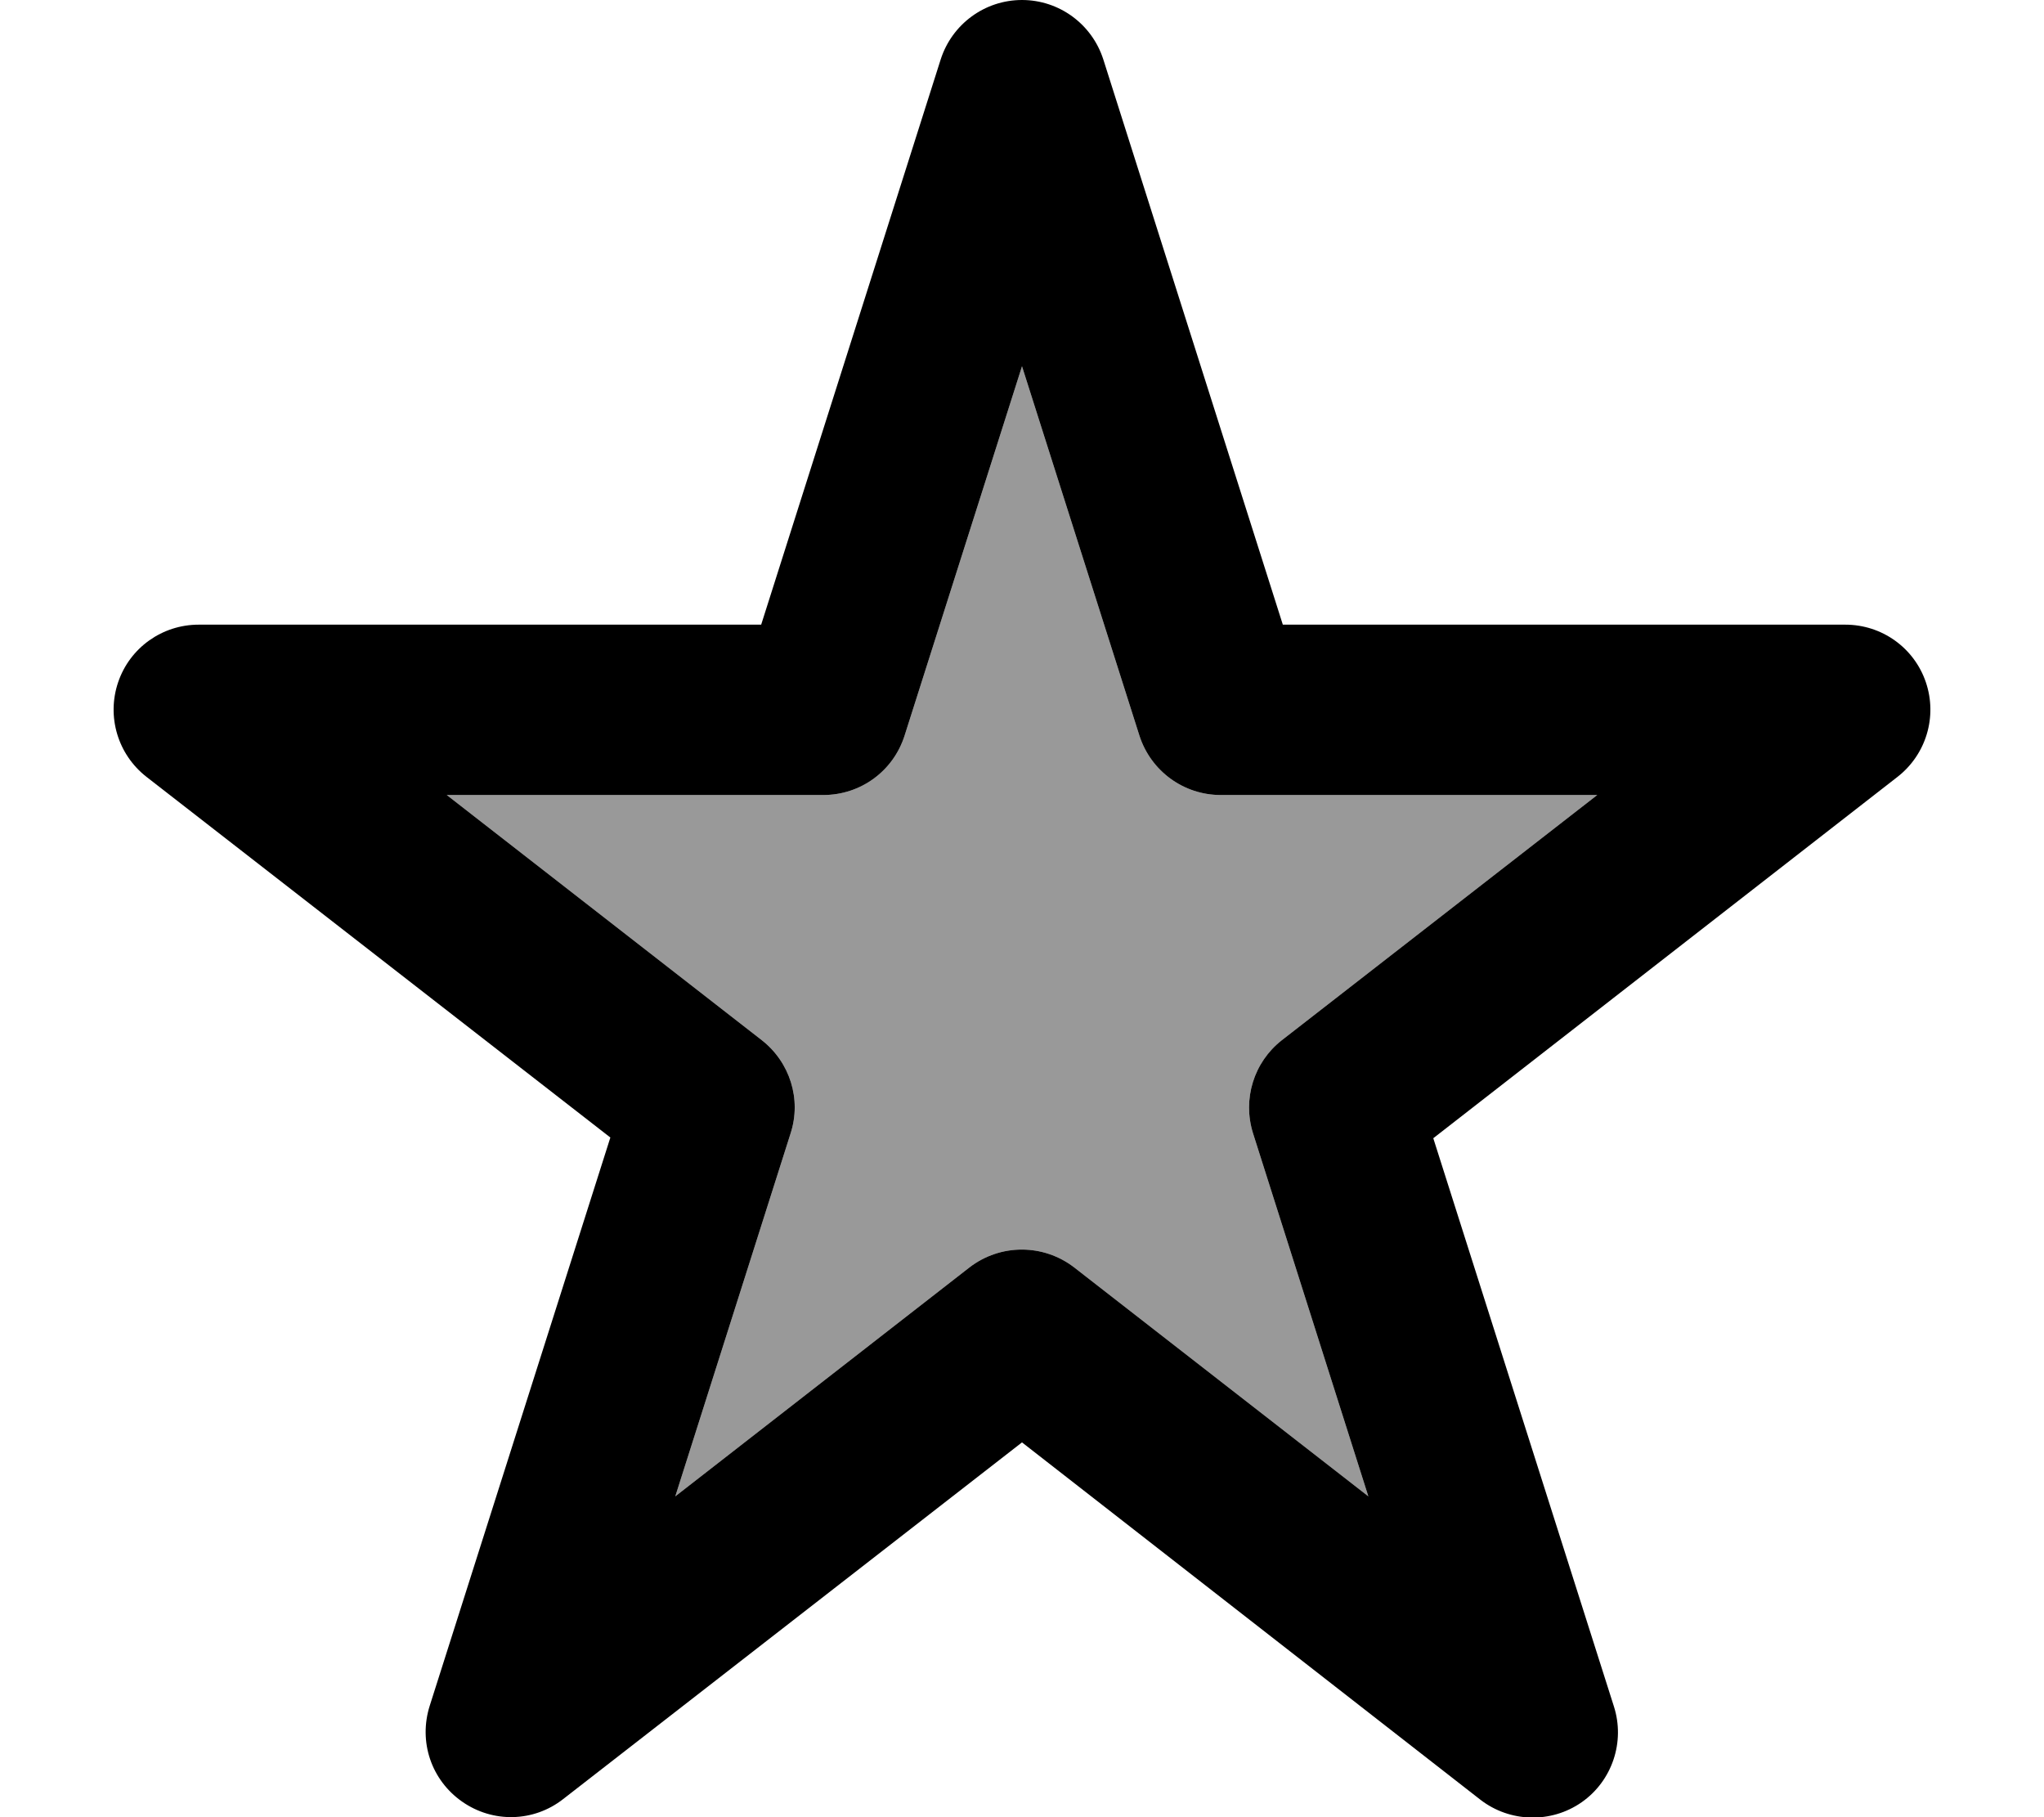 <svg xmlns="http://www.w3.org/2000/svg" viewBox="0 0 576 512"><!--! Font Awesome Pro 6.7.1 by @fontawesome - https://fontawesome.com License - https://fontawesome.com/license (Commercial License) Copyright 2024 Fonticons, Inc. --><defs><style>.fa-secondary{opacity:.4}</style></defs><path class="fa-secondary" d="M125.9 224l88.8 69.1c7.9 6.2 11.2 16.6 8.1 26.2L190.3 421.6l82.9-64.5c8.7-6.7 20.8-6.7 29.5 0l82.9 64.5L353.1 319.3c-3-9.6 .2-20 8.1-26.2L450.1 224 344 224c-10.5 0-19.7-6.8-22.9-16.7L288 103.2 254.9 207.3c-3.2 10-12.4 16.7-22.9 16.7l-106.1 0z"/><path class="fa-primary" d="M288 0c10.5 0 19.7 6.8 22.9 16.7L361.5 176 520 176c10.3 0 19.4 6.5 22.7 16.2s.1 20.4-8 26.7L403.9 320.7l50.9 160.1c3.2 10-.5 21-9.1 27s-20.2 5.7-28.5-.7L288 406.4 158.7 506.9c-8.3 6.5-19.8 6.8-28.5 .7s-12.3-16.9-9.1-27l50.9-160.1L41.3 218.9c-8.1-6.3-11.3-17-8-26.7S45.7 176 56 176l158.5 0L265.1 16.7C268.3 6.8 277.5 0 288 0zm0 103.2L254.9 207.3c-3.2 10-12.4 16.7-22.9 16.7l-106.1 0 88.8 69.1c7.9 6.2 11.2 16.6 8.1 26.2L190.3 421.6l82.9-64.5c8.7-6.7 20.8-6.7 29.5 0l82.9 64.5L353.1 319.3c-3-9.6 .2-20 8.1-26.2L450.1 224 344 224c-10.5 0-19.7-6.8-22.9-16.7L288 103.2z"/></svg>